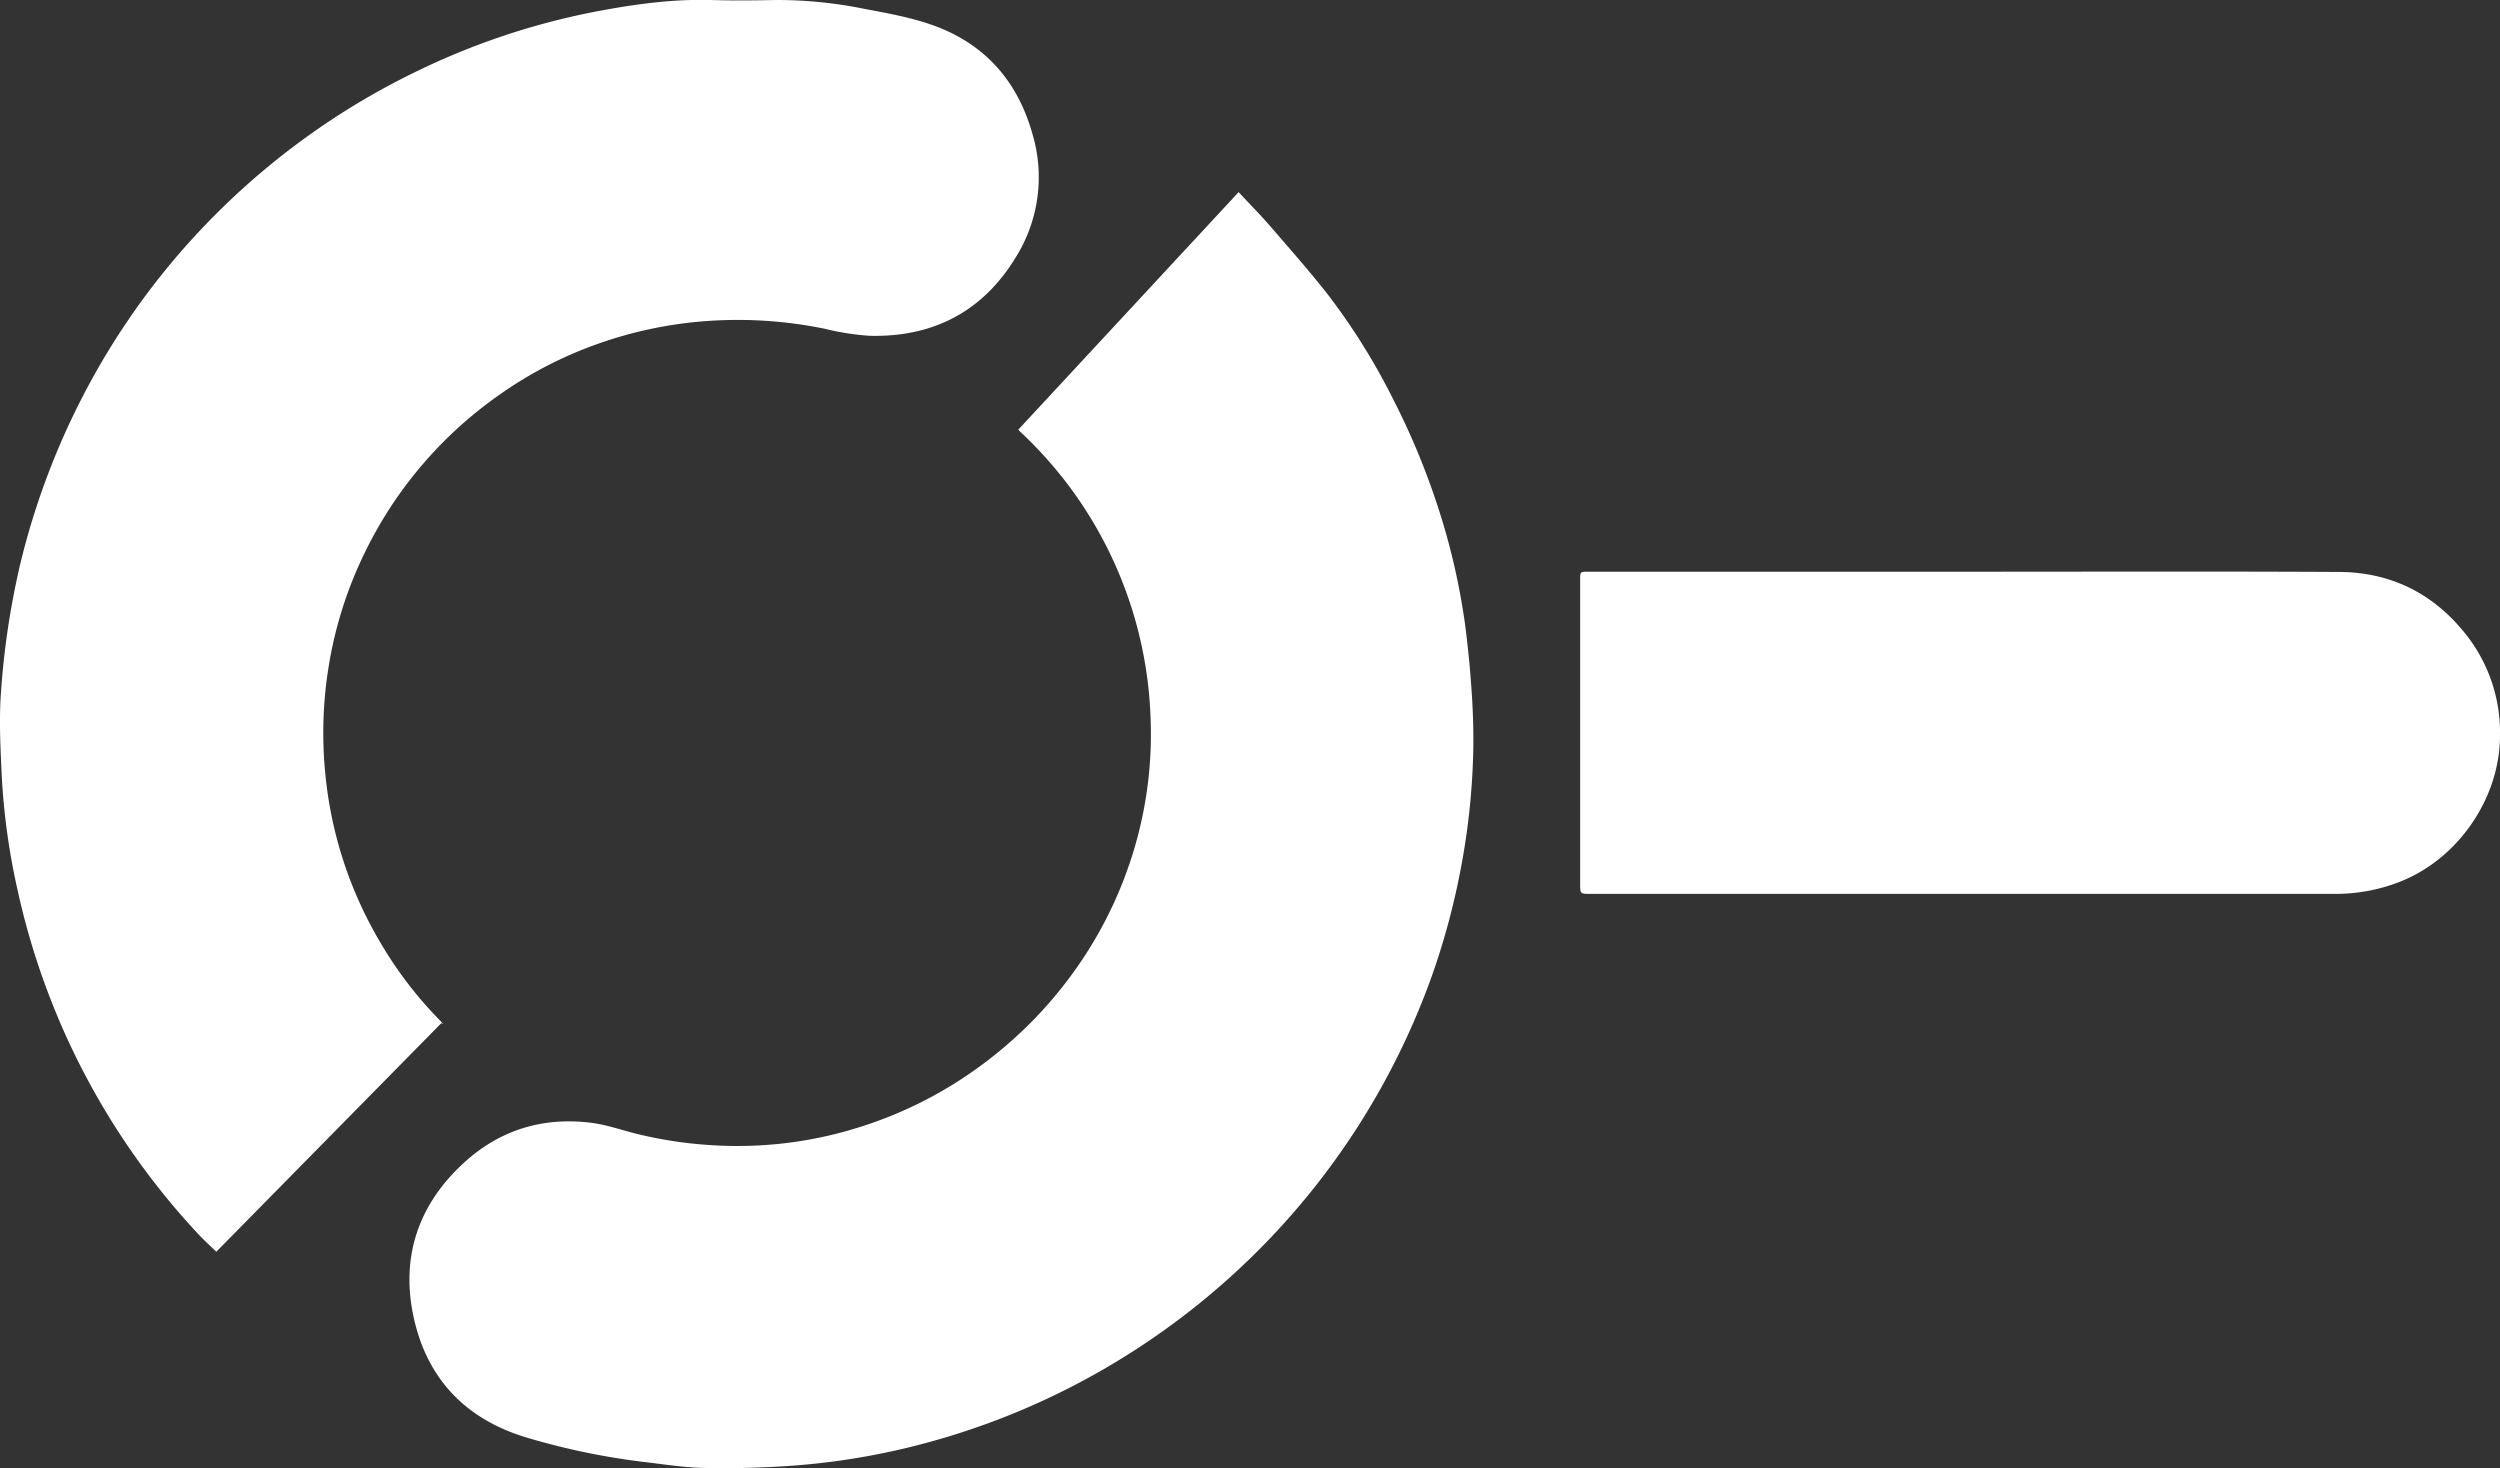 <svg xmlns="http://www.w3.org/2000/svg" viewBox="0 0 649.45 381.41"><rect x="0" y="0" width="649.45" height="381.41" fill="#333333" stroke="none"/><defs><style>.cls-1{fill:#fff;}</style></defs><g id="Layer_2" data-name="Layer 2"><g id="Layer_1-2" data-name="Layer 1"><path class="cls-1" d="M264.54,111.61l57.23-61.7c2.93,3.15,5.85,6.11,8.57,9.26,5.07,5.88,10.24,11.71,15,17.86a168.42,168.42,0,0,1,16.76,27.05,189.13,189.13,0,0,1,11,26.27,175.35,175.35,0,0,1,7.57,32.43c.8,6.24,1.38,12.52,1.76,18.79.31,5.32.42,10.68.22,16a183.75,183.75,0,0,1-3.29,28.71,188.1,188.1,0,0,1-7.88,28.61,192.82,192.82,0,0,1-45,70.34,193.78,193.78,0,0,1-36.18,28.33A191.3,191.3,0,0,1,241,374.73,185,185,0,0,1,202.07,381c-6.63.36-13.29.52-19.92.32-5.1-.16-10.18-1-15.27-1.58a183.32,183.32,0,0,1-29.5-6.12c-16.16-4.68-26.44-15.23-29.95-31.55-3.38-15.75,1.36-29.4,13.34-40.23,9.27-8.38,20.35-11.7,32.72-10.17,3.95.49,7.79,1.83,11.67,2.82a108.18,108.18,0,0,0,18.94,2.95,105.16,105.16,0,0,0,39.25-4.65A106.77,106.77,0,0,0,255,276.67a109.11,109.11,0,0,0,23.48-23.57,106.24,106.24,0,0,0,17-35.55,104.33,104.33,0,0,0,3.39-31.7,106.61,106.61,0,0,0-33.3-73.19C265.19,112.35,264.91,112,264.54,111.61Z"/><path class="cls-1" d="M114.64,265.8,56.19,325.18c-1.74-1.7-3.32-3.11-4.75-4.66A190.6,190.6,0,0,1,4.49,230.87a176.48,176.48,0,0,1-4-28.65C.16,194.83-.3,187.37.25,180a207.1,207.1,0,0,1,4.94-33.18,193.63,193.63,0,0,1,17.55-46.22,190.94,190.94,0,0,1,22.34-33,193.64,193.64,0,0,1,24-23.84A191.42,191.42,0,0,1,109.35,18,187,187,0,0,1,156.23,2.73C165.57,1,175-.25,184.54,0c5.69.17,11.4.12,17.09,0a113.86,113.86,0,0,1,23,2.32c6,1.12,12,2.2,17.74,4.24,13.47,4.82,22,14.51,25.85,28.28a39.24,39.24,0,0,1-4.34,32c-8.6,14.15-21.56,20.82-38,20.39a68.11,68.11,0,0,1-11.7-1.84,112.41,112.41,0,0,0-30.46-2,107.49,107.49,0,0,0-28.09,5.82,104.74,104.74,0,0,0-25.8,13.28,107.07,107.07,0,0,0-35,40.94,105.36,105.36,0,0,0-9.51,30.09,107.29,107.29,0,0,0-.84,27.2,105.59,105.59,0,0,0,14.63,44.63,102,102,0,0,0,15,19.55c.35.36.69.73,1,1.1Z"/><path class="cls-1" d="M510.57,148.52c32.36,0,64.72-.11,97.08.06,13.19.07,24.13,5.37,32.51,15.68a41.09,41.09,0,0,1,9.29,26.8c0,16.27-10.89,32.08-26,38a45.47,45.47,0,0,1-16.81,3.15H413.2c-2.7,0-2.71,0-2.71-2.71V150.62c0-2.09,0-2.1,2.08-2.1Z"/></g></g></svg>